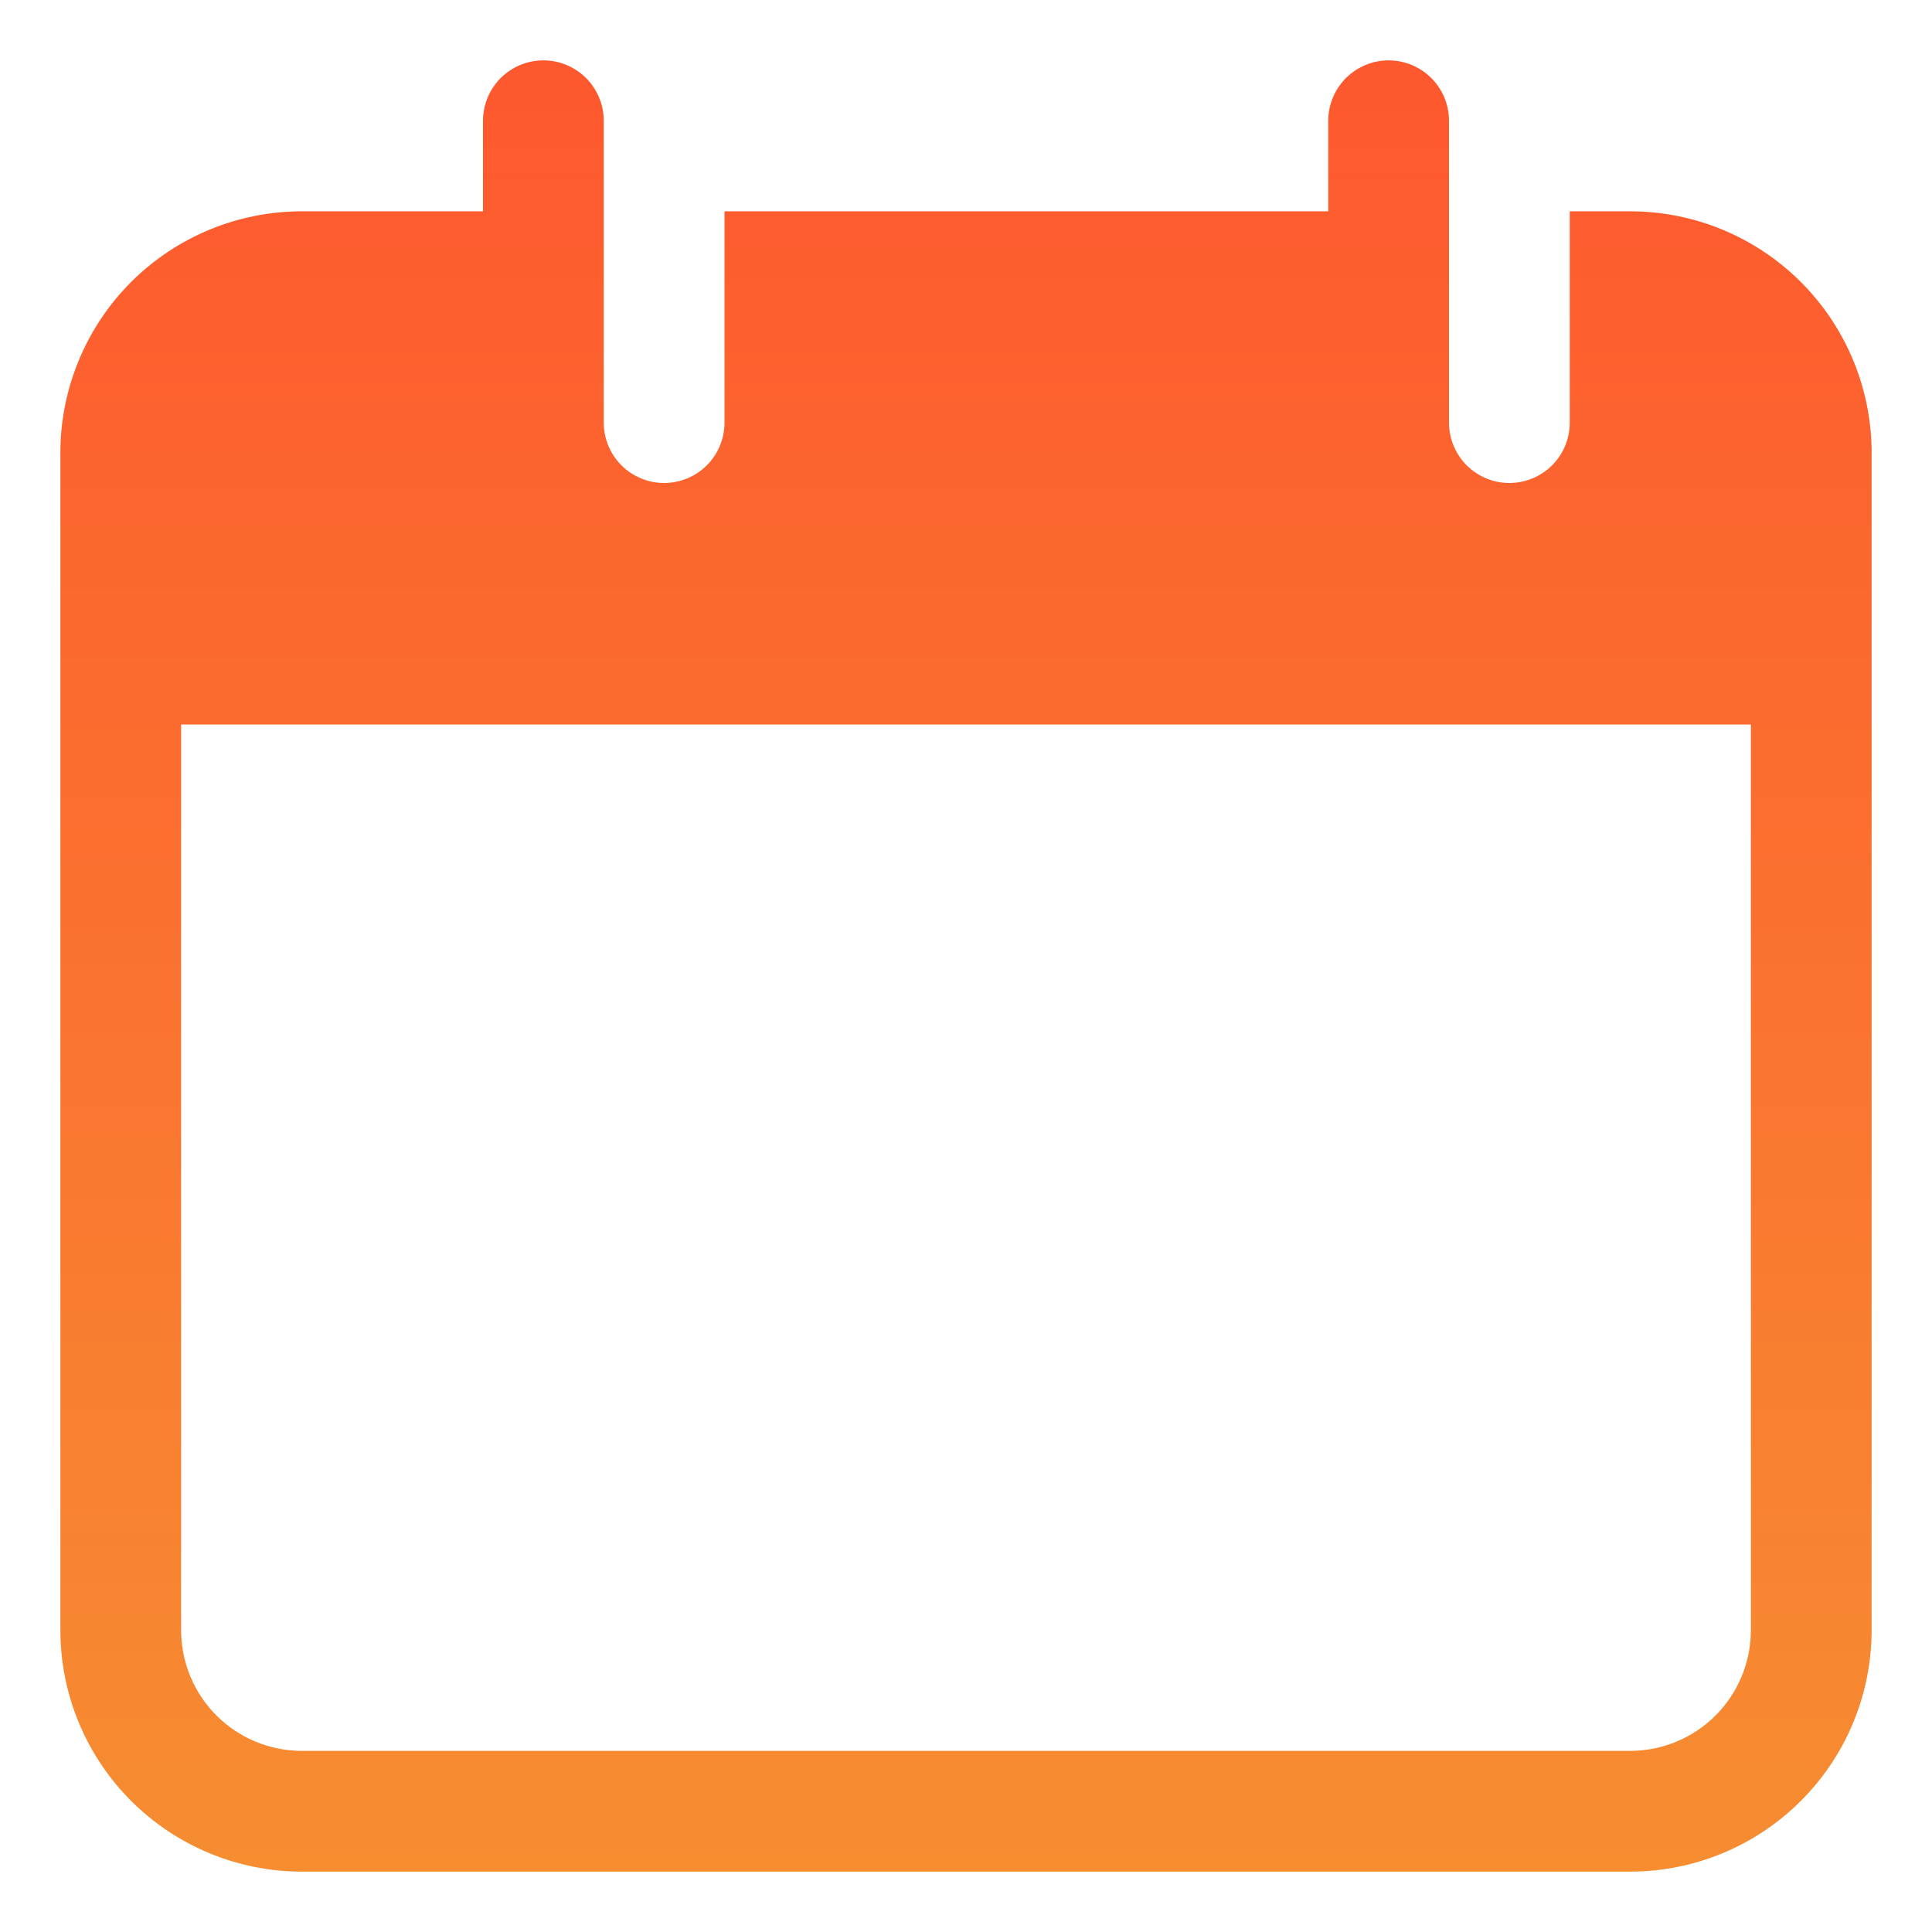 <svg width="40" height="40" viewBox="0 0 40 40" fill="none" xmlns="http://www.w3.org/2000/svg">
<path fill-rule="evenodd" clip-rule="evenodd" d="M12.5 2.5C12.5 2.168 12.368 1.851 12.134 1.616C11.899 1.382 11.582 1.25 11.25 1.25C10.918 1.25 10.601 1.382 10.366 1.616C10.132 1.851 10 2.168 10 2.5V4.375H6.25C4.924 4.375 3.652 4.902 2.714 5.839C1.777 6.777 1.25 8.049 1.25 9.375V33.75C1.25 35.076 1.777 36.348 2.714 37.285C3.652 38.223 4.924 38.75 6.25 38.75H33.75C35.076 38.75 36.348 38.223 37.285 37.285C38.223 36.348 38.75 35.076 38.75 33.75V9.375C38.75 8.049 38.223 6.777 37.285 5.839C36.348 4.902 35.076 4.375 33.75 4.375H32.5V8.75C32.5 9.082 32.368 9.399 32.134 9.634C31.899 9.868 31.581 10 31.25 10C30.919 10 30.601 9.868 30.366 9.634C30.132 9.399 30 9.082 30 8.75V2.5C30 2.168 29.868 1.851 29.634 1.616C29.399 1.382 29.081 1.25 28.75 1.25C28.419 1.25 28.101 1.382 27.866 1.616C27.632 1.851 27.5 2.168 27.5 2.5V4.375H15V8.75C15 9.082 14.868 9.399 14.634 9.634C14.399 9.868 14.082 10 13.75 10C13.418 10 13.101 9.868 12.866 9.634C12.632 9.399 12.5 9.082 12.5 8.75V2.5ZM3.75 15V33.75C3.75 34.413 4.013 35.049 4.482 35.518C4.951 35.987 5.587 36.25 6.25 36.25H33.75C34.413 36.25 35.049 35.987 35.518 35.518C35.987 35.049 36.25 34.413 36.25 33.75V15H3.75Z" fill="url(#paint0_linear_29_128)"/>
<defs>
<linearGradient id="paint0_linear_29_128" x1="20" y1="1.25" x2="20" y2="38.75" gradientUnits="userSpaceOnUse">
<stop stop-color="#FE582E"/>
<stop offset="1" stop-color="#F68D31"/>
</linearGradient>
</defs>
</svg>
